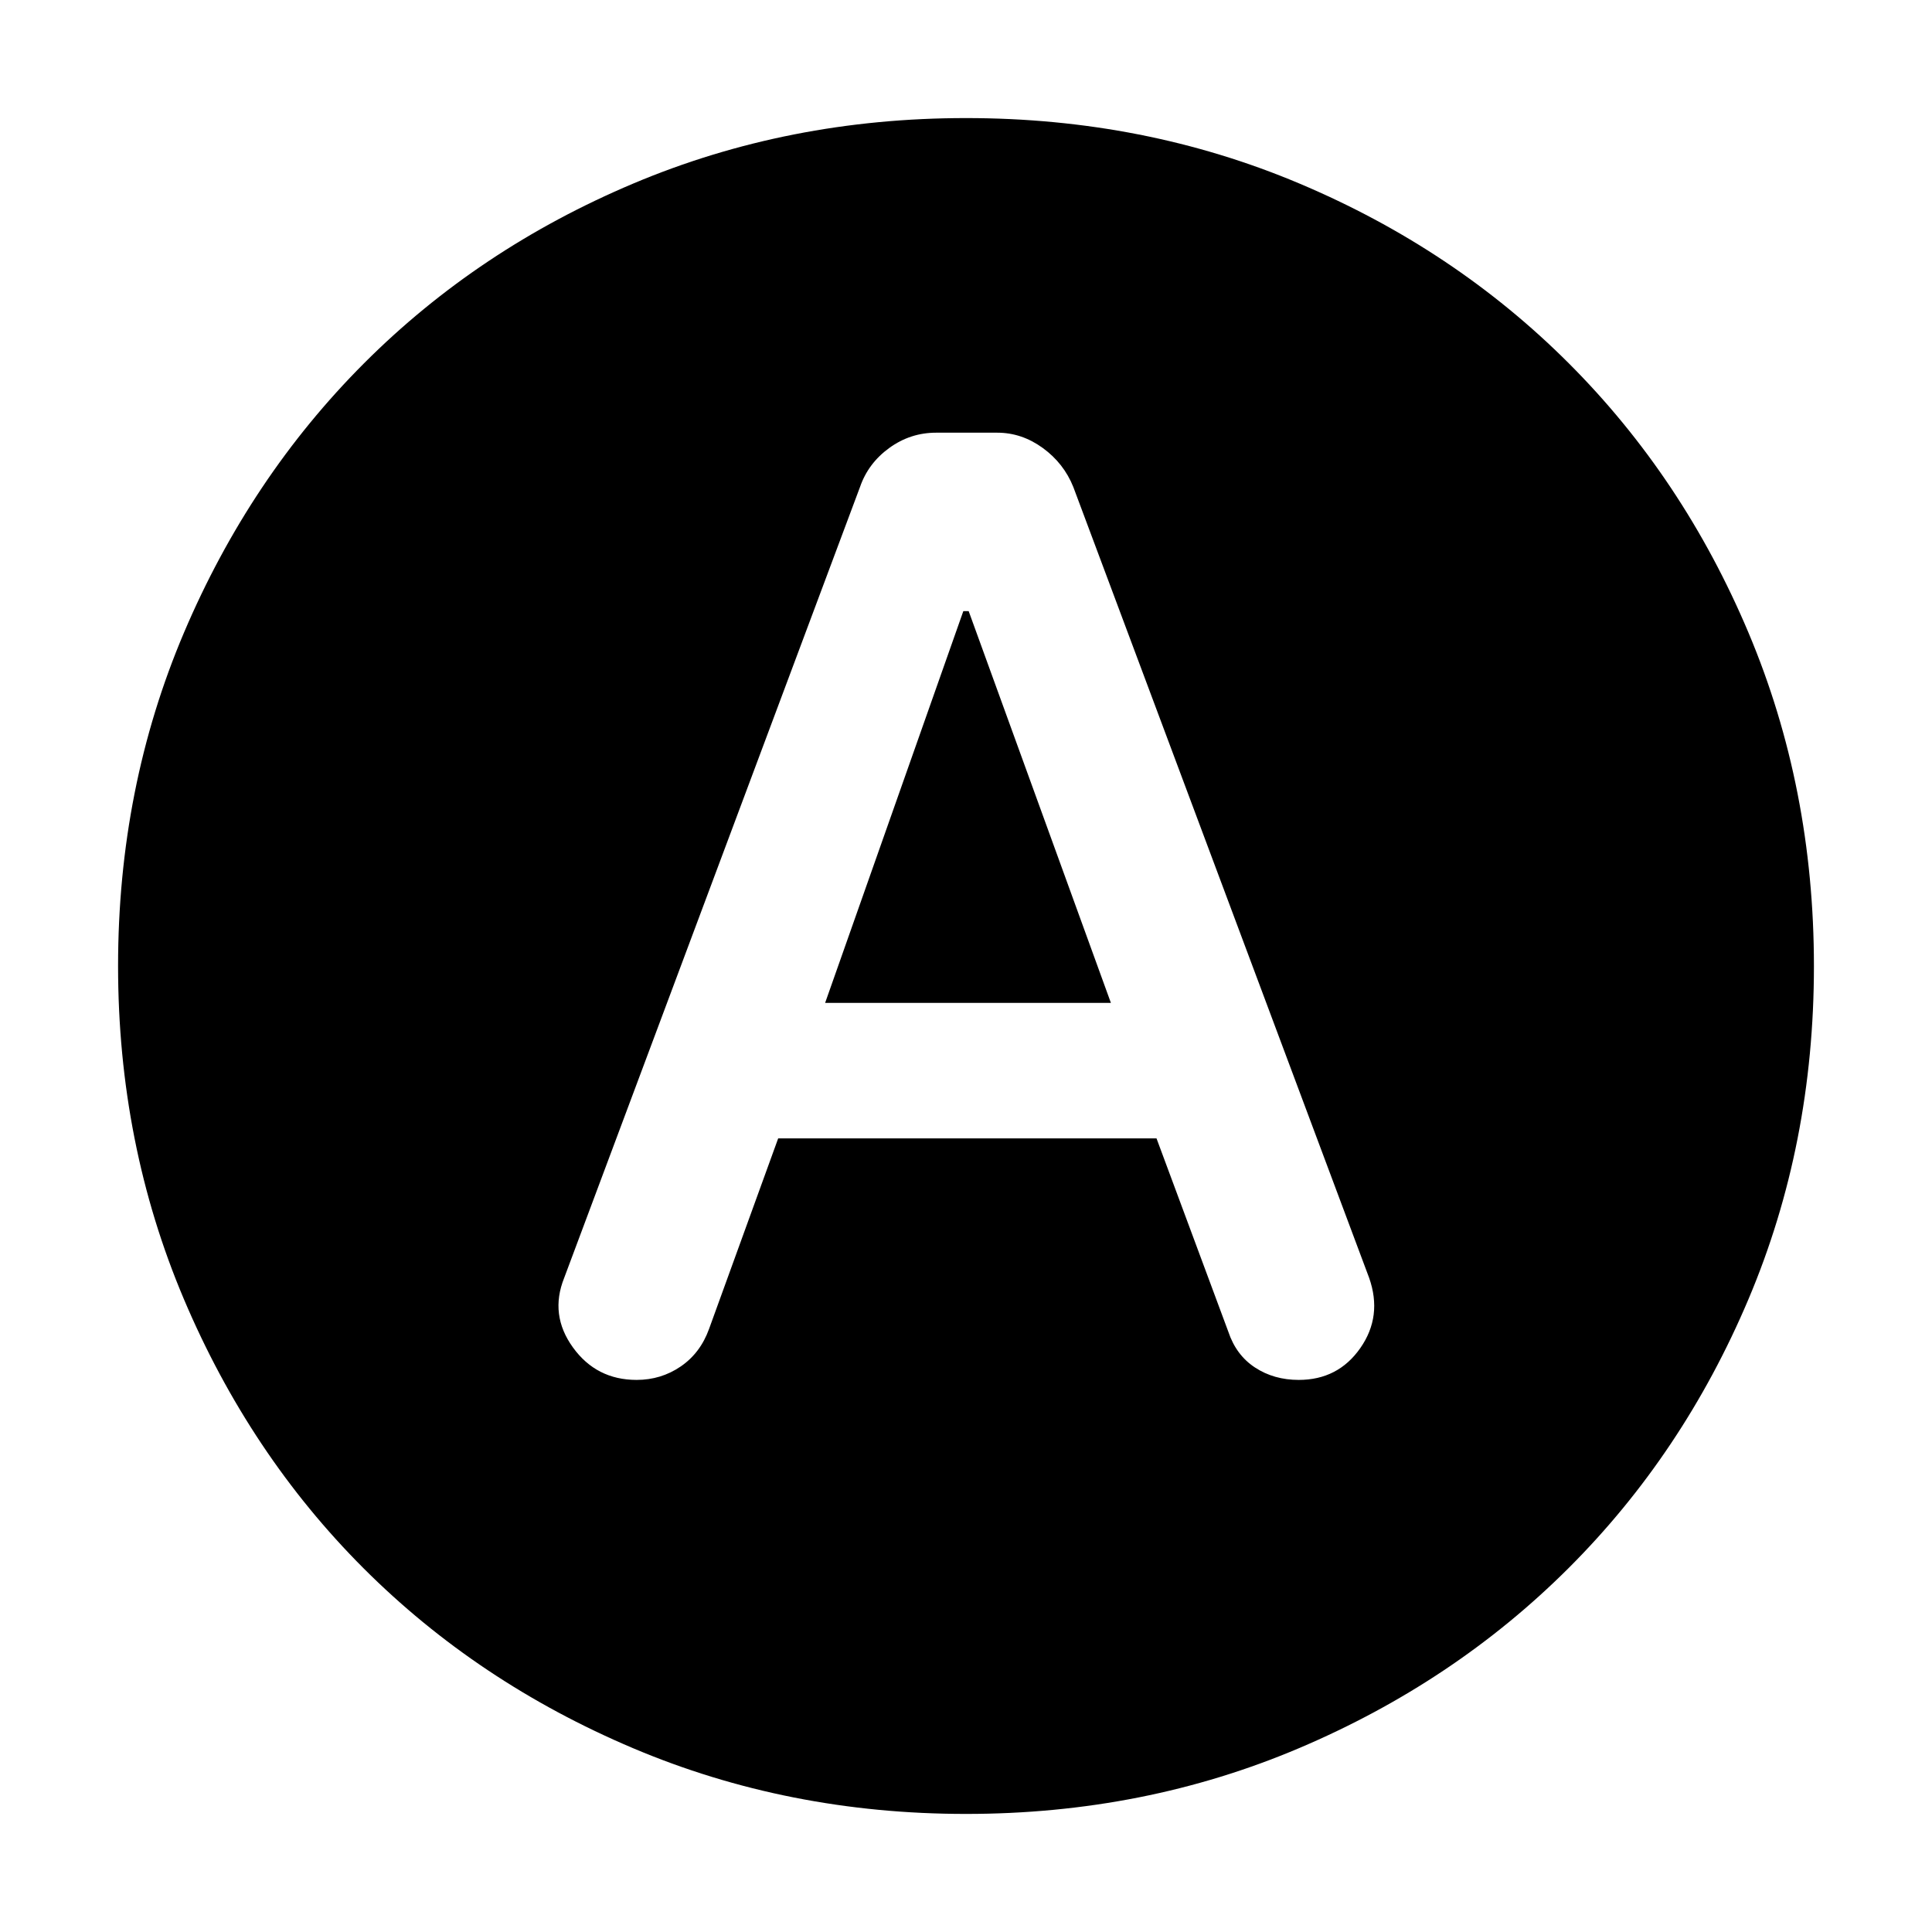 <svg xmlns="http://www.w3.org/2000/svg" height="40" viewBox="0 -960 960 960" width="40"><path d="M386.67-394.33h188l35.66 96q3.88 11.68 13.28 17.84 9.39 6.16 21.72 6.16 19.56 0 30.62-15.84Q687-306 680.33-325l-147-393q-4.72-11.79-15.18-19.4-10.46-7.6-22.62-7.6h-30.37q-12.83 0-23.3 7.6-10.47 7.61-14.53 19.4l-147 393q-7.33 18.33 4.34 34.5 11.66 16.17 31.66 16.17 12.13 0 21.9-6.67 9.77-6.67 14.1-18.67l34.34-94.66ZM410-461.67l68.67-194.66h2.66L552-461.67H410Zm70 403q-88.31 0-165.48-32.68-77.17-32.69-133.83-89.34-56.65-56.66-89.34-133.83Q58.67-391.69 58.67-480q0-88.56 32.74-165.63 32.75-77.06 89.5-133.88 56.76-56.82 133.83-89.32 77.07-32.5 165.26-32.5 88.55 0 165.61 32.5 77.06 32.5 133.89 89.33 56.83 56.83 89.33 133.92 32.5 77.08 32.5 165.66 0 88.59-32.5 165.42-32.5 76.83-89.32 133.59-56.82 56.75-133.88 89.5Q568.56-58.67 480-58.67Z"/></svg>